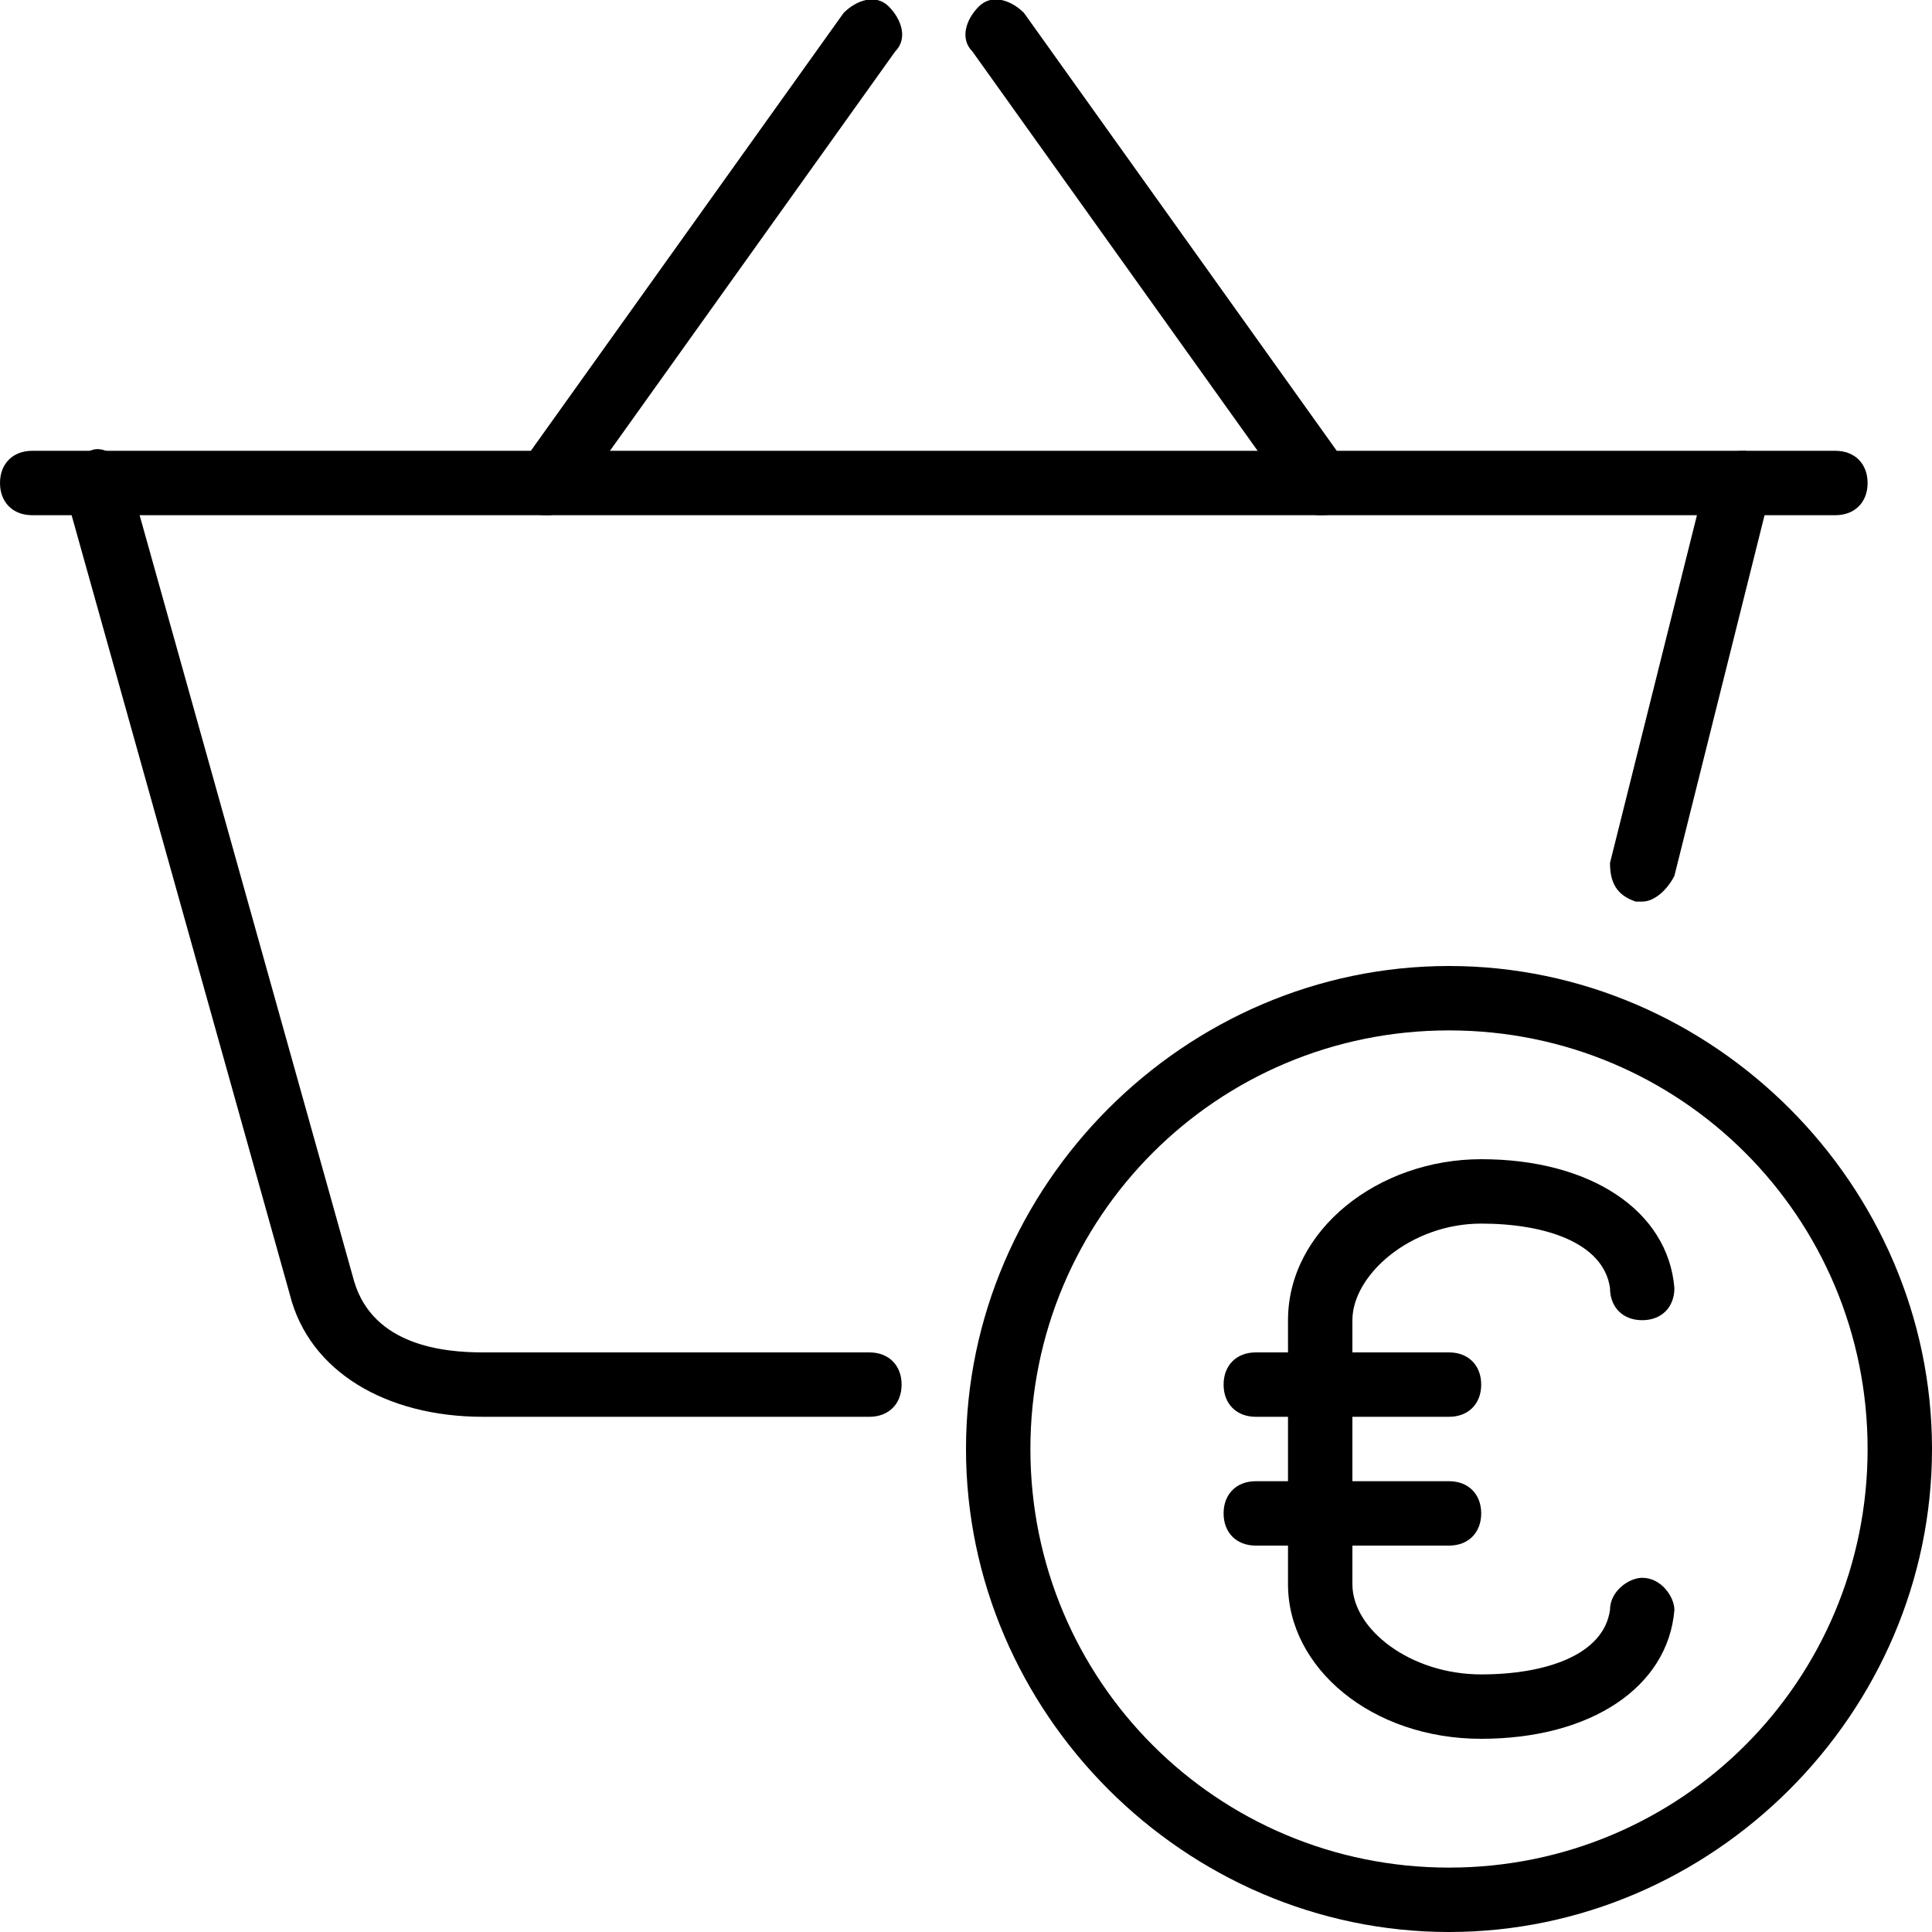 <?xml version="1.0" encoding="utf-8"?>
<!-- Generator: Adobe Illustrator 19.0.0, SVG Export Plug-In . SVG Version: 6.00 Build 0)  -->
<svg version="1.1" id="Layer_1" xmlns="http://www.w3.org/2000/svg" xmlns:xlink="http://www.w3.org/1999/xlink" x="0px" y="0px"
	 viewBox="0 0 30 30" style="enable-background:new 0 0 30 30;" xml:space="preserve">
<g>
	<g>
		<g>
			<g>
				<path d="M28.5,8h-28C0.2,8,0,7.8,0,7.5S0.2,7,0.5,7h28C28.8,7,29,7.2,29,7.5S28.8,8,28.5,8z"/>
			</g>
			<g>
				<path d="M25.5,14c0,0-0.1,0-0.1,0c-0.3-0.1-0.4-0.3-0.4-0.6l1.5-6c0.1-0.3,0.3-0.4,0.6-0.4c0.3,0.1,0.4,0.3,0.4,0.6l-1.5,6
					C25.9,13.8,25.7,14,25.5,14z"/>
			</g>
			<g>
				<path d="M13.5,22h-6c-1.5,0-2.7-0.7-3-1.9L1,7.6C0.9,7.4,1.1,7.1,1.4,7C1.6,6.9,1.9,7.1,2,7.4l3.5,12.5c0.3,1,1.4,1.1,2,1.1h6
					c0.3,0,0.5,0.2,0.5,0.5S13.8,22,13.5,22z"/>
			</g>
			<g>
				<path d="M8.5,8C8.4,8,8.3,8,8.2,7.9C8,7.7,7.9,7.4,8.1,7.2l5-7c0.2-0.2,0.5-0.3,0.7-0.1s0.3,0.5,0.1,0.7l-5,7
					C8.8,7.9,8.7,8,8.5,8z"/>
			</g>
			<g>
				<path d="M20.5,8c-0.2,0-0.3-0.1-0.4-0.2l-5-7c-0.2-0.2-0.1-0.5,0.1-0.7c0.2-0.2,0.5-0.1,0.7,0.1l5,7c0.2,0.2,0.1,0.5-0.1,0.7
					C20.7,8,20.6,8,20.5,8z"/>
			</g>
		</g>
		<g>
			<path d="M22.5,30c-4.1,0-7.5-3.4-7.5-7.5s3.4-7.5,7.5-7.5s7.5,3.4,7.5,7.5S26.6,30,22.5,30z M22.5,16c-3.6,0-6.5,2.9-6.5,6.5
				s2.9,6.5,6.5,6.5s6.5-2.9,6.5-6.5S26.1,16,22.5,16z"/>
		</g>
	</g>
	<g>
		<path d="M23,27c-1.7,0-3-1.1-3-2.4v-4.1c0-1.4,1.4-2.5,3-2.5c1.7,0,2.9,0.8,3,2c0,0.3-0.2,0.5-0.5,0.5c-0.3,0-0.5-0.2-0.5-0.5
			c-0.1-0.7-1-1-2-1c-1.1,0-2,0.8-2,1.5v4.1c0,0.7,0.9,1.4,2,1.4c1,0,1.9-0.3,2-1c0-0.3,0.3-0.5,0.5-0.5c0.3,0,0.5,0.3,0.5,0.5
			C25.9,26.2,24.7,27,23,27z"/>
	</g>
	<g>
		<path d="M22.5,22h-3c-0.3,0-0.5-0.2-0.5-0.5s0.2-0.5,0.5-0.5h3c0.3,0,0.5,0.2,0.5,0.5S22.8,22,22.5,22z"/>
	</g>
	<g>
		<path d="M22.5,24h-3c-0.3,0-0.5-0.2-0.5-0.5s0.2-0.5,0.5-0.5h3c0.3,0,0.5,0.2,0.5,0.5S22.8,24,22.5,24z"/>
	</g>
</g>
</svg>
